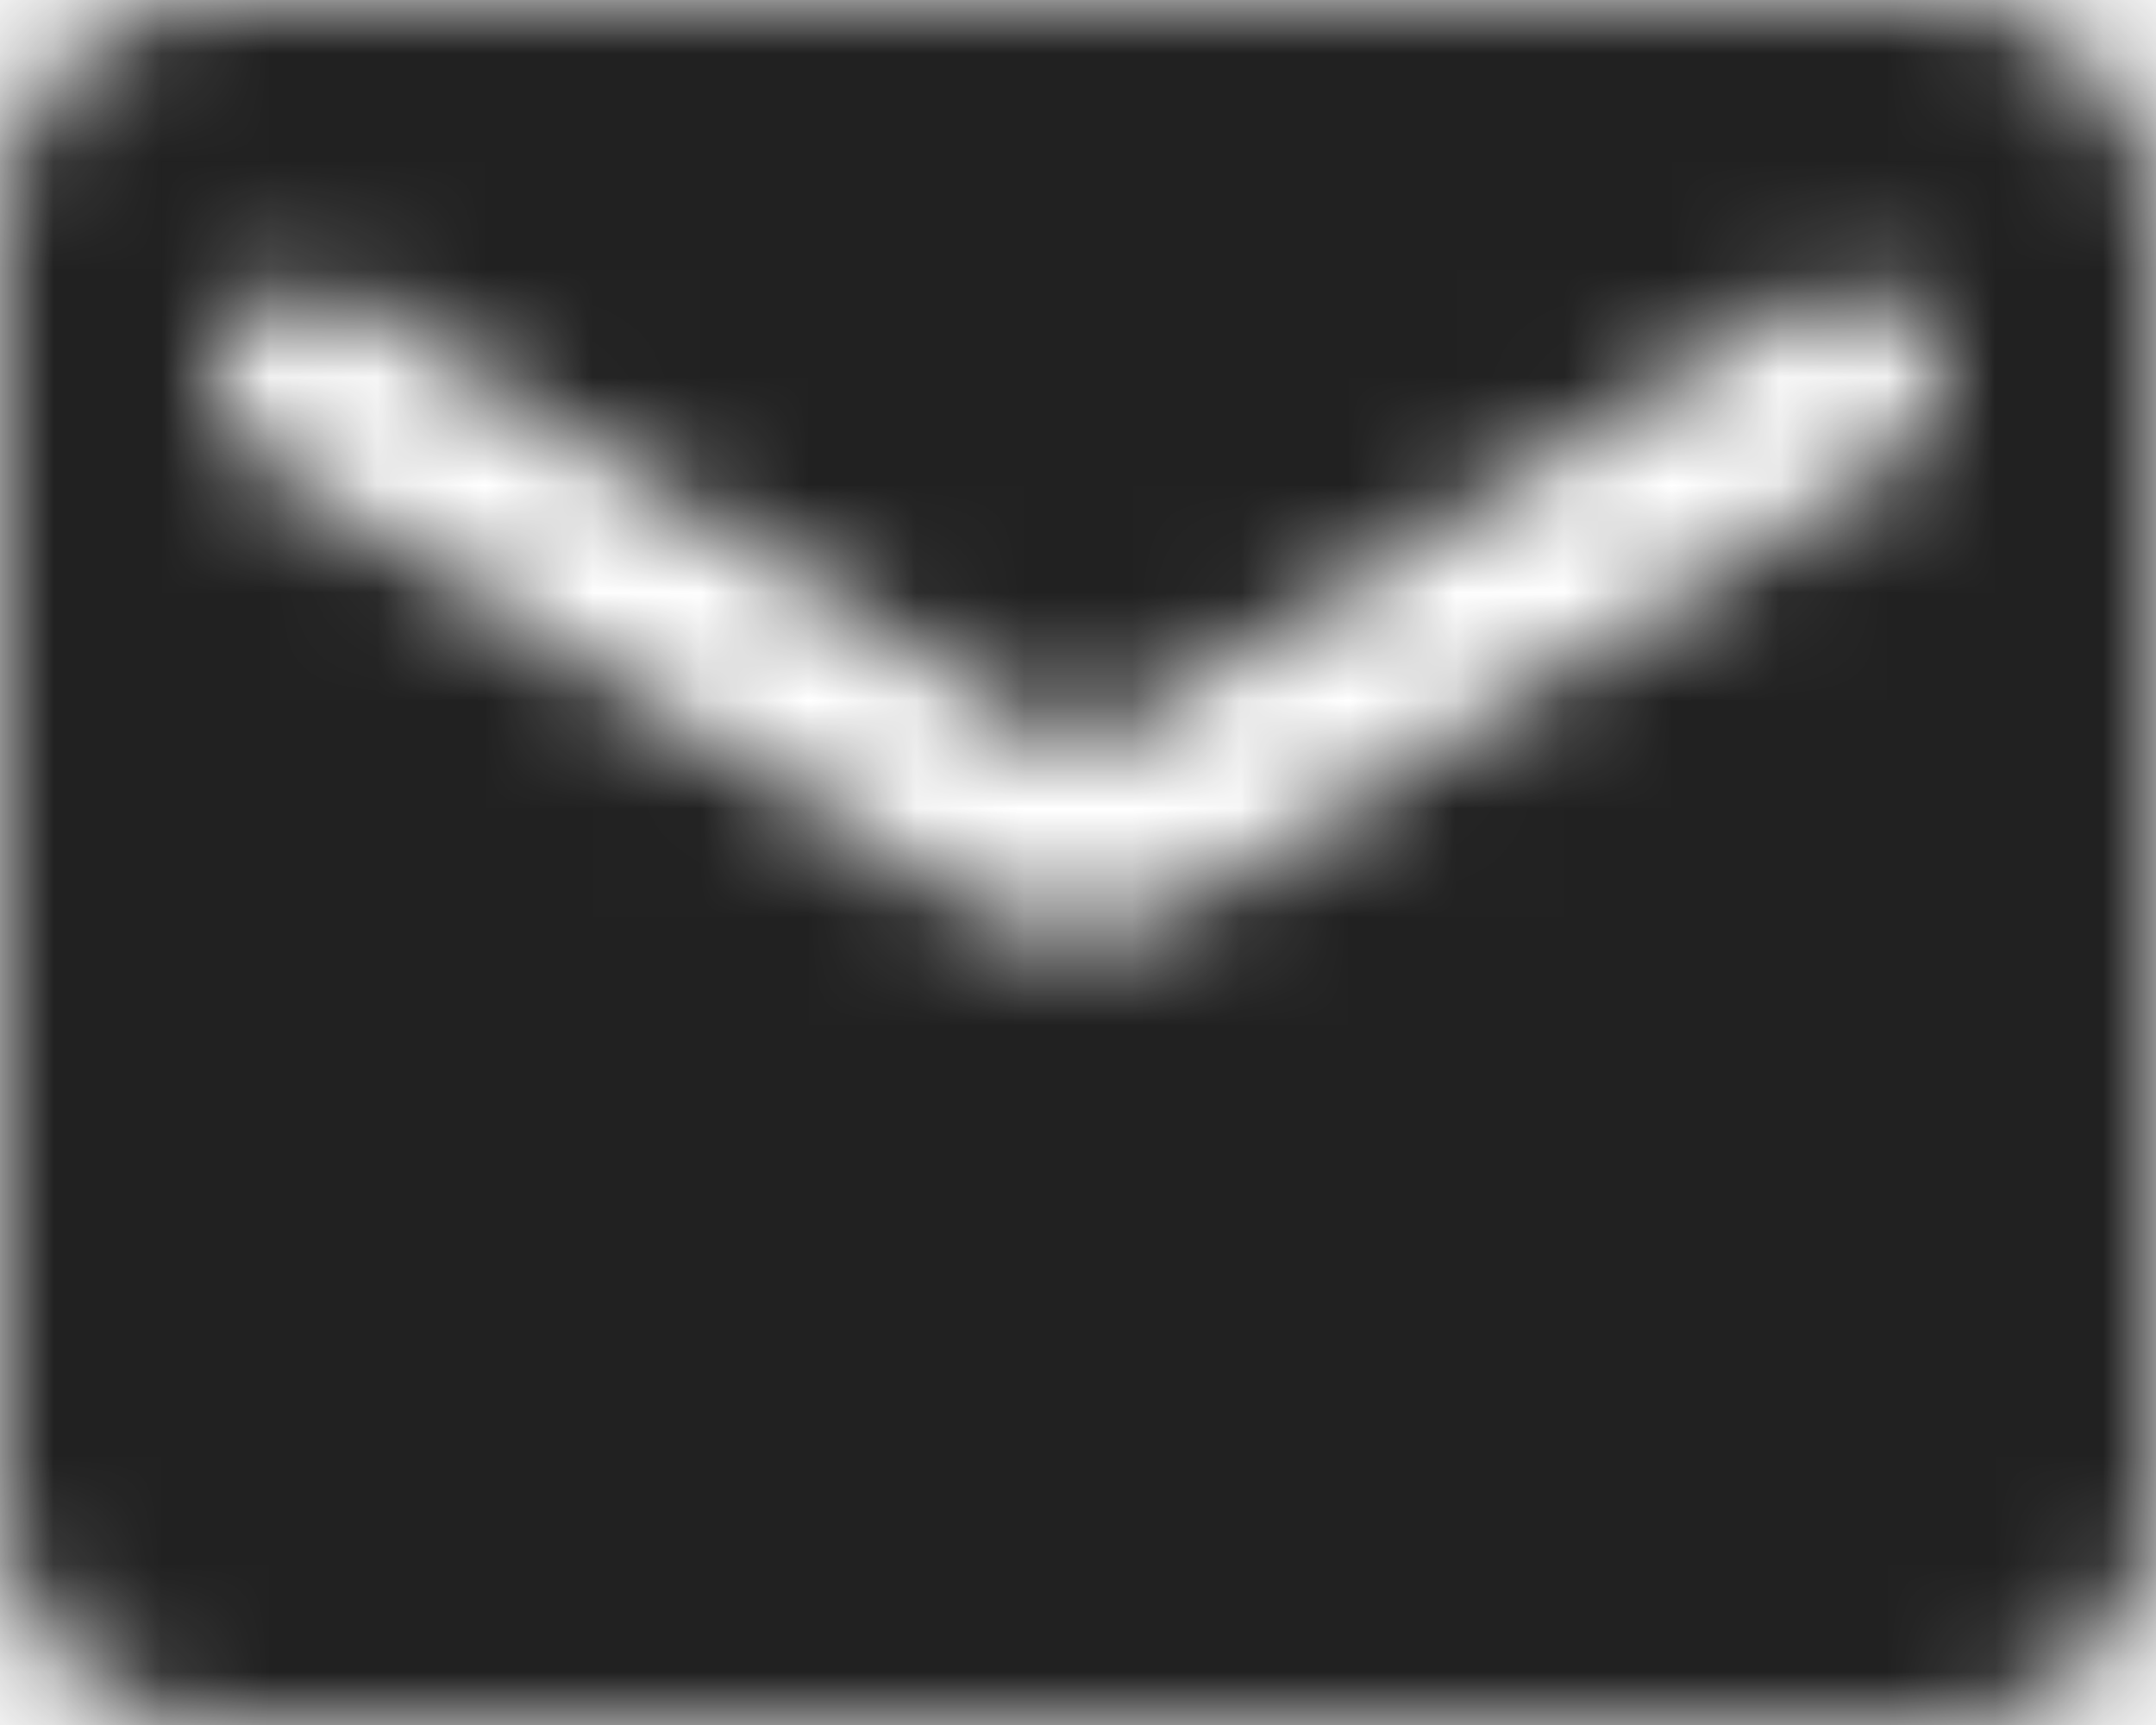 <?xml version="1.0" encoding="UTF-8"?>
<svg width="20px" height="16px" viewBox="0 0 20 16" version="1.1" xmlns="http://www.w3.org/2000/svg" xmlns:xlink="http://www.w3.org/1999/xlink">
    <!-- Generator: Sketch 51.3 (57544) - http://www.bohemiancoding.com/sketch -->
    <title>newsletter</title>
    <desc>Created with Sketch.</desc>
    <defs>
        <path d="M20,4 L4,4 C2.9,4 2,4.9 2,6 L2,18 C2,19.1 2.9,20 4,20 L20,20 C21.1,20 22,19.1 22,18 L22,6 C22,4.9 21.1,4 20,4 Z M19.6,8.25 L13.06,12.34 C12.41,12.75 11.59,12.75 10.94,12.34 L4.4,8.25 C4.15,8.09 4,7.82 4,7.53 C4,6.86 4.73,6.46 5.3,6.81 L12,11 L18.7,6.81 C19.27,6.46 20,6.86 20,7.53 C20,7.82 19.85,8.09 19.6,8.25 Z" id="path-newsletter"></path>
    </defs>
    <g id="Symbol-newsletter" stroke="none" stroke-width="1" fill="none" fill-rule="evenodd">
        <g id="nav-newsletter" transform="translate(-1033, -61)">
            <g id="nav/main-newsletter">
                <g id="newsletter" transform="translate(1019, 45)">
                    <g id="icon/content/mail_24px" transform="translate(12, 12)">
                        <mask id="mask-newsletter" fill="white">
                            <use xlink:href="#path-newsletter"></use>
                        </mask>
                        <g fill-rule="nonzero"></g>
                        <g id="newsletter_1" mask="url(#mask-newsletter)" fill="#000000" fill-opacity="0.87" fill-rule="evenodd">
                            <rect id="Rectangle-newsletter" x="0" y="0" width="24" height="24"></rect>
                        </g>
                    </g>
                </g>
            </g>
        </g>
    </g>
</svg>